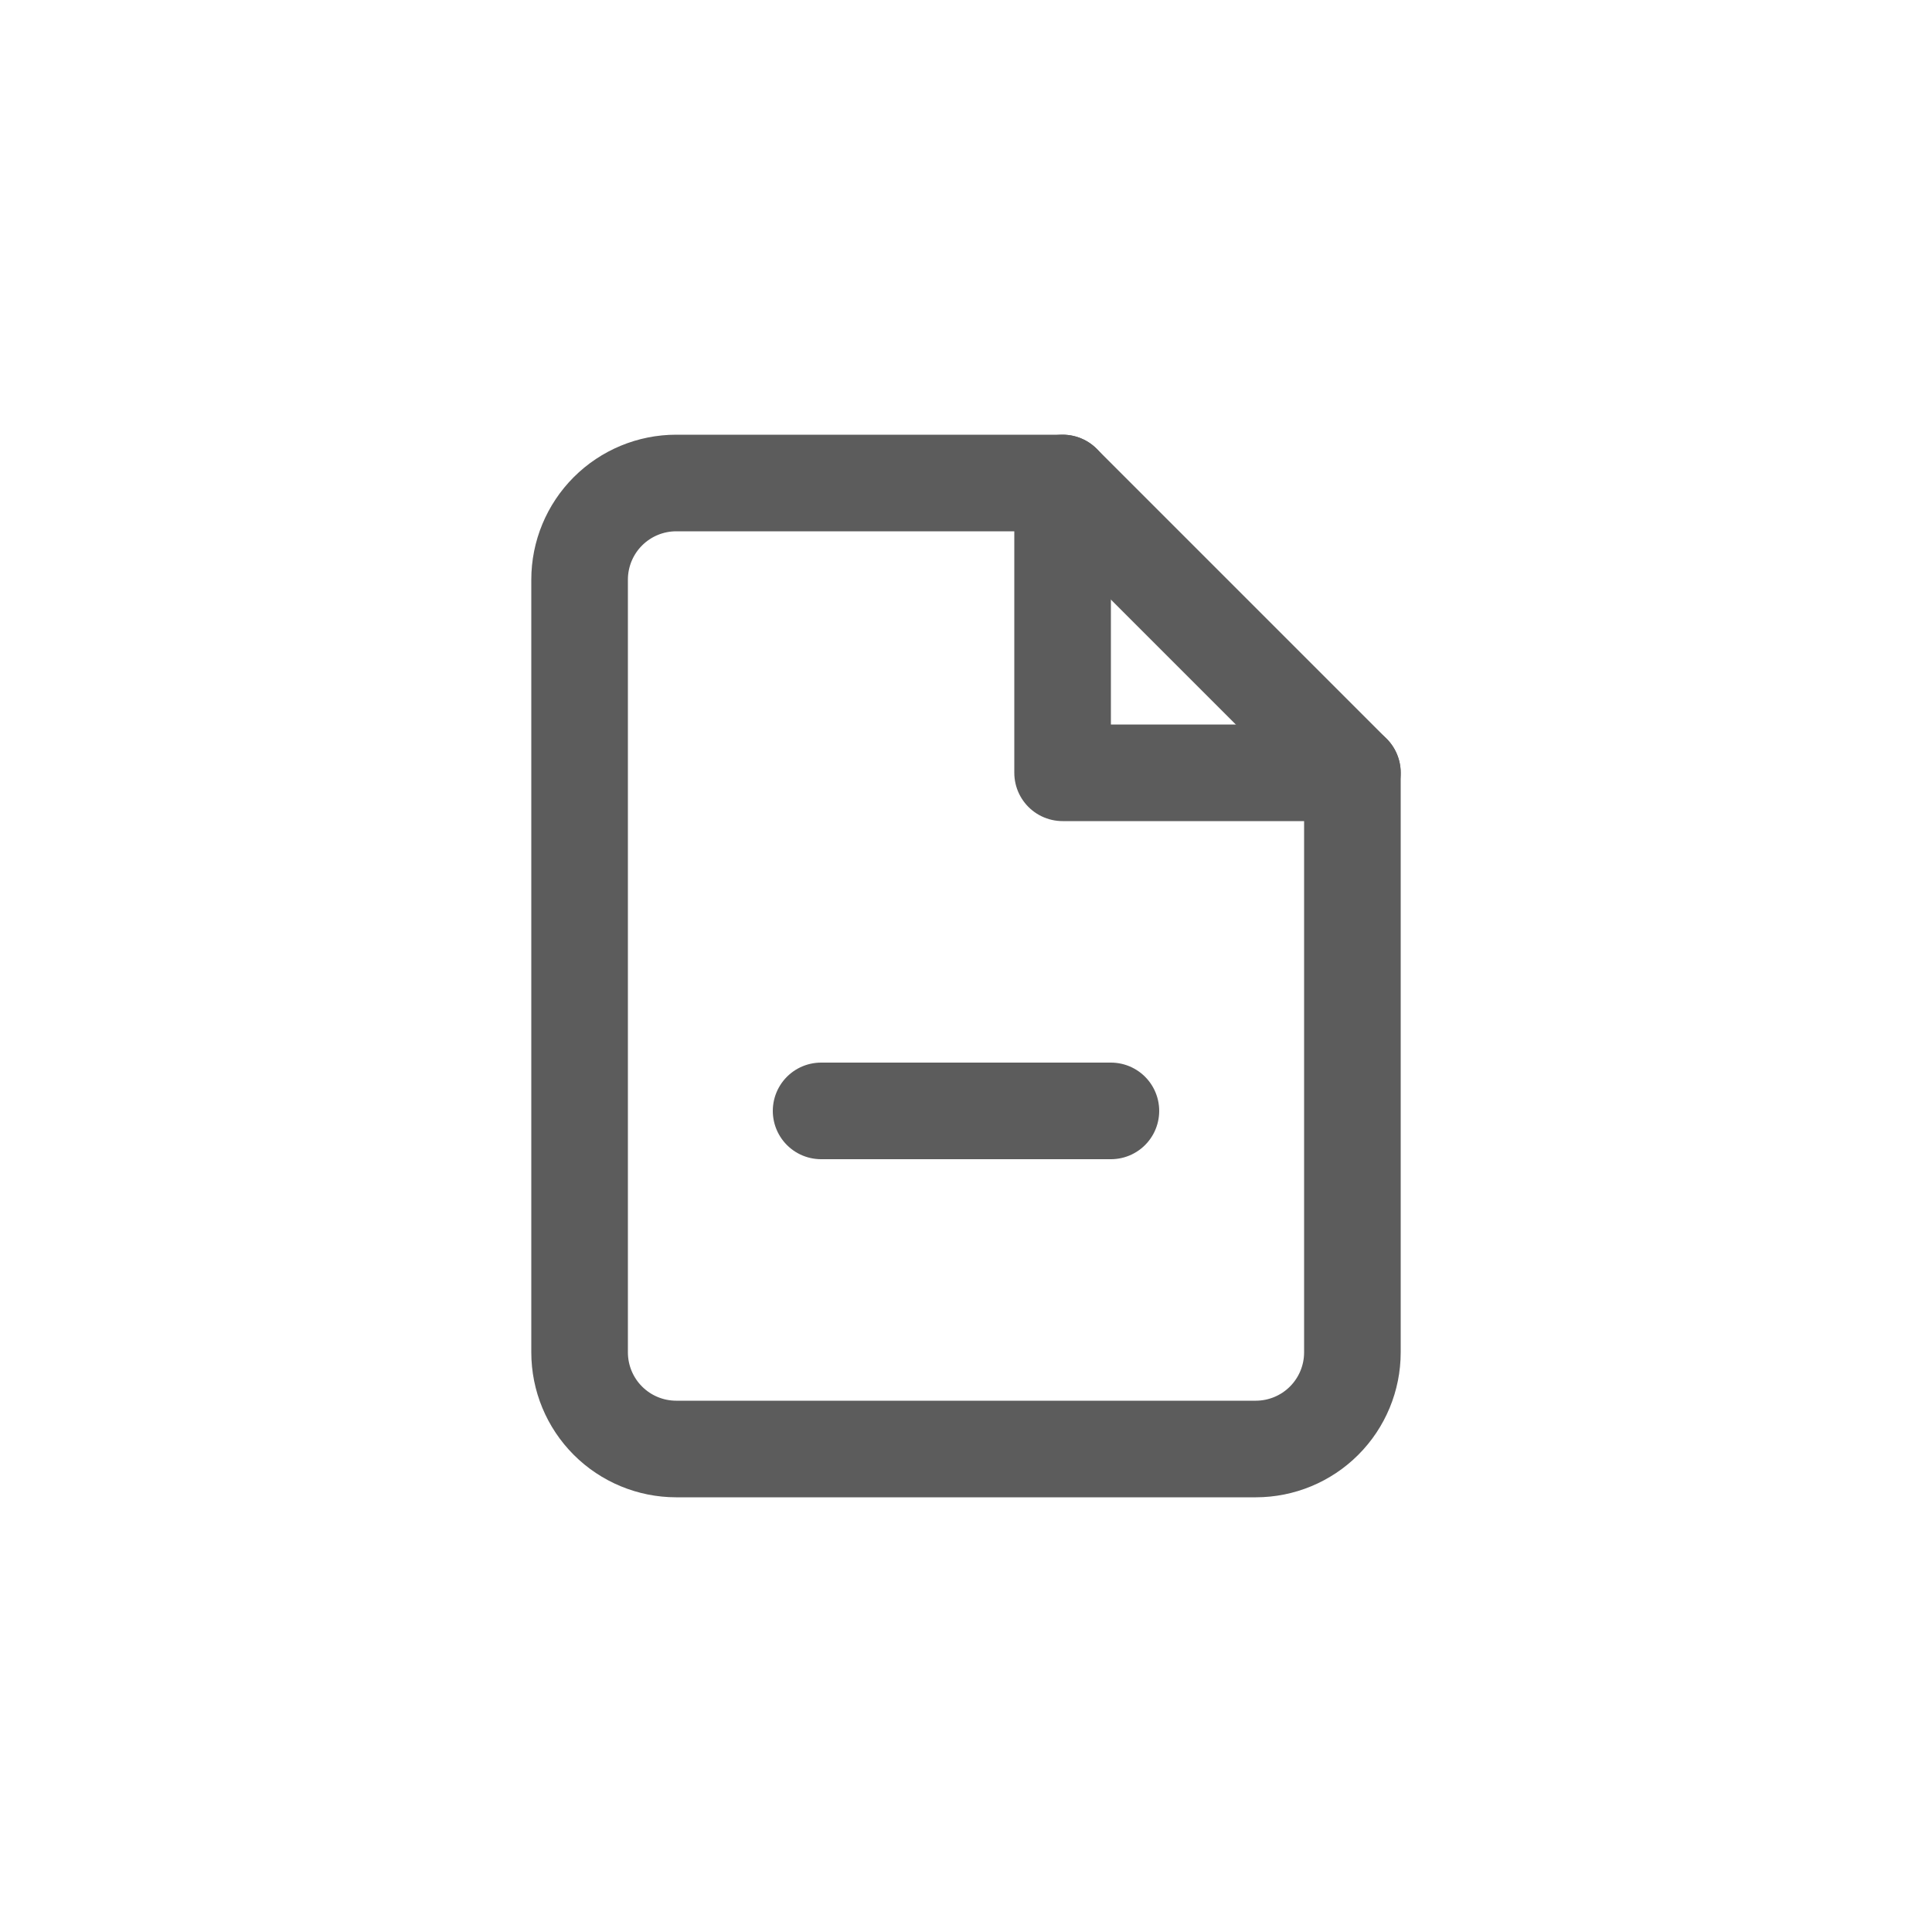 <svg width="40" height="40" viewBox="0 0 40 40" fill="none" xmlns="http://www.w3.org/2000/svg">
<path d="M22 10H14C13.47 10 12.961 10.211 12.586 10.586C12.211 10.961 12 11.47 12 12V28C12 28.53 12.211 29.039 12.586 29.414C12.961 29.789 13.47 30 14 30H26C26.53 30 27.039 29.789 27.414 29.414C27.789 29.039 28 28.53 28 28V16L22 10Z" stroke="#5C5C5C" stroke-width="2" stroke-linecap="round" stroke-linejoin="round"/>
<path d="M22 10V16H28" stroke="#5C5C5C" stroke-width="2" stroke-linecap="round" stroke-linejoin="round"/>
<path d="M17 23H23" stroke="#5C5C5C" stroke-width="2" stroke-linecap="round" stroke-linejoin="round"/>
</svg>
